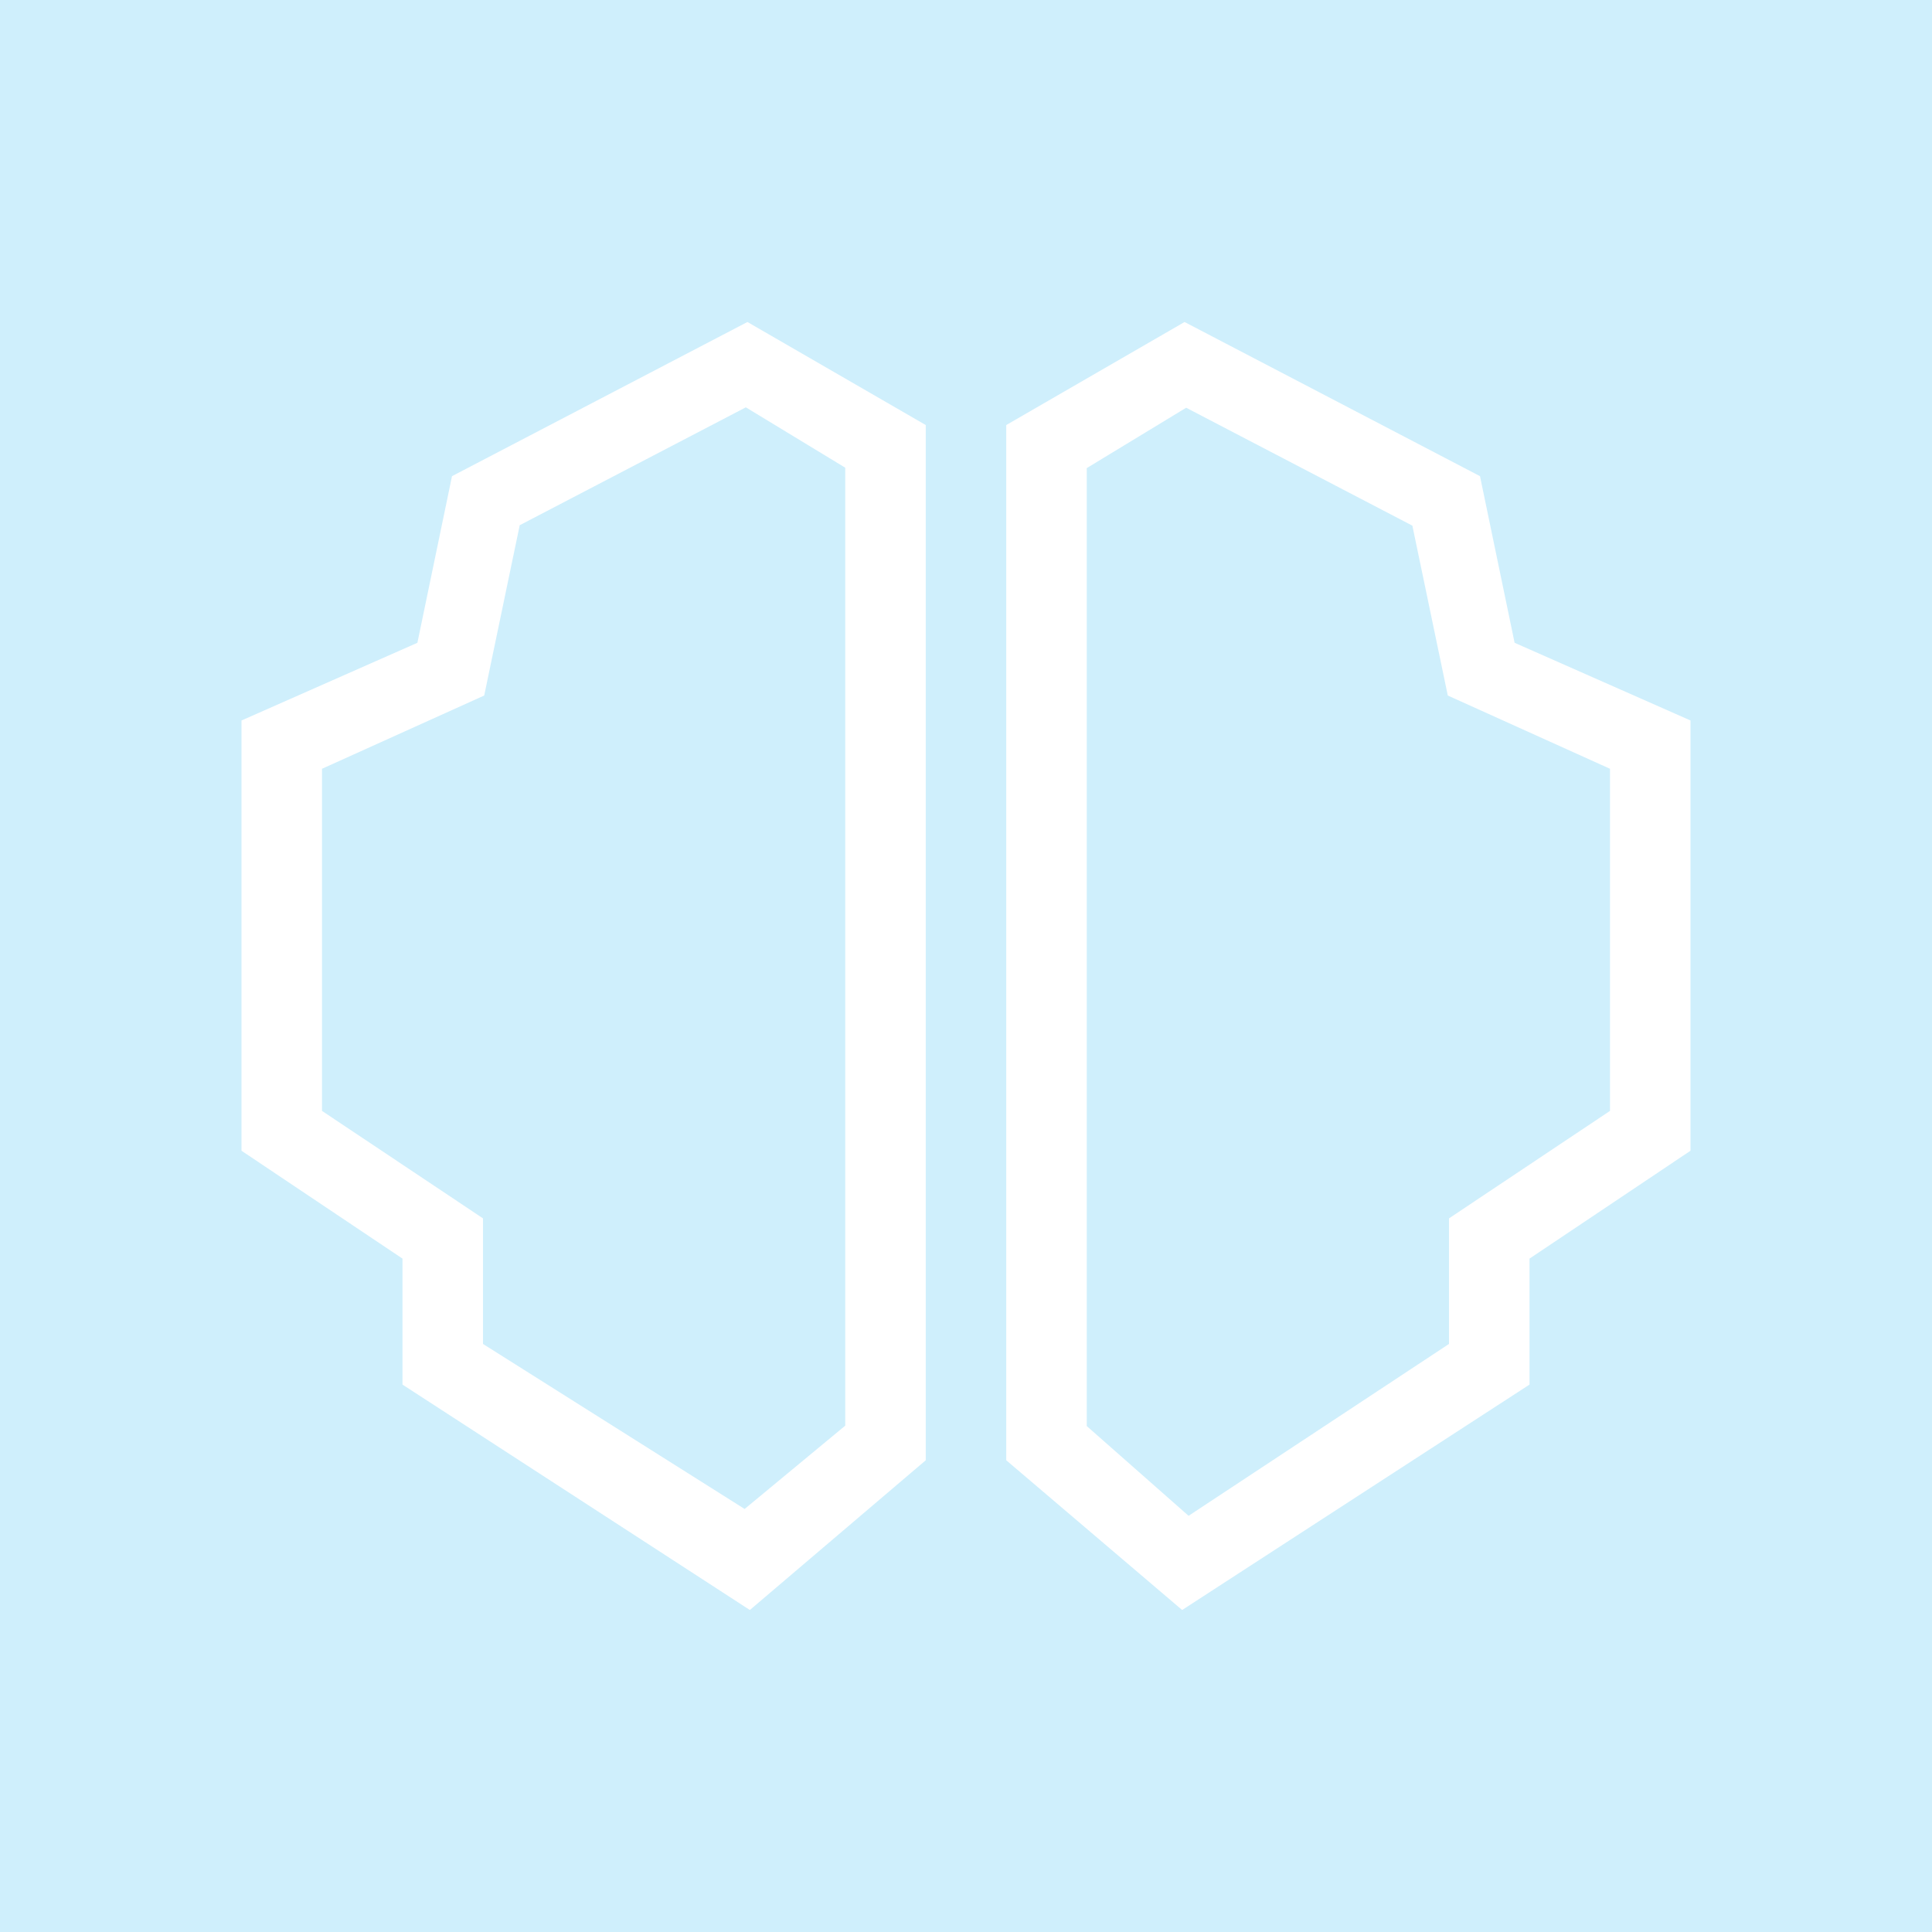 <svg width="24" height="24" viewBox="0 0 24 24" fill="none" xmlns="http://www.w3.org/2000/svg">
<rect x="0" y="0" width="24" height="24" fill="#333333" stroke="none"/>
<g clip-path="url(#clip0_328_33628)">
<path d="M24 0H0V24H24V0Z" fill="#CFEFFC"/>
<path d="M9.285 4L11.5 5.28V18.14L9.315 20L5 17.2V15.635L3 14.295V8.95L5.185 7.985L5.615 5.915L9.285 4ZM6.455 6.53L6.015 8.64L4 9.55V13.8L6 15.135V16.695L9.25 18.745L10.5 17.71V5.81L9.265 5.06L6.455 6.525V6.53ZM14.715 4L12.5 5.28V18.14L14.685 20L19 17.2V15.635L21 14.295V8.95L18.815 7.985L18.385 5.915L14.715 4ZM17.545 6.53L17.985 8.64L20 9.55V13.8L18 15.135V16.695L14.765 18.83L13.5 17.715V5.815L14.735 5.065L17.545 6.53Z" fill="white"/>
</g>
<defs>
<clipPath id="clip0_328_33628">
<rect width="24" height="24" fill="white"/>
</clipPath>
</defs>
</svg>
